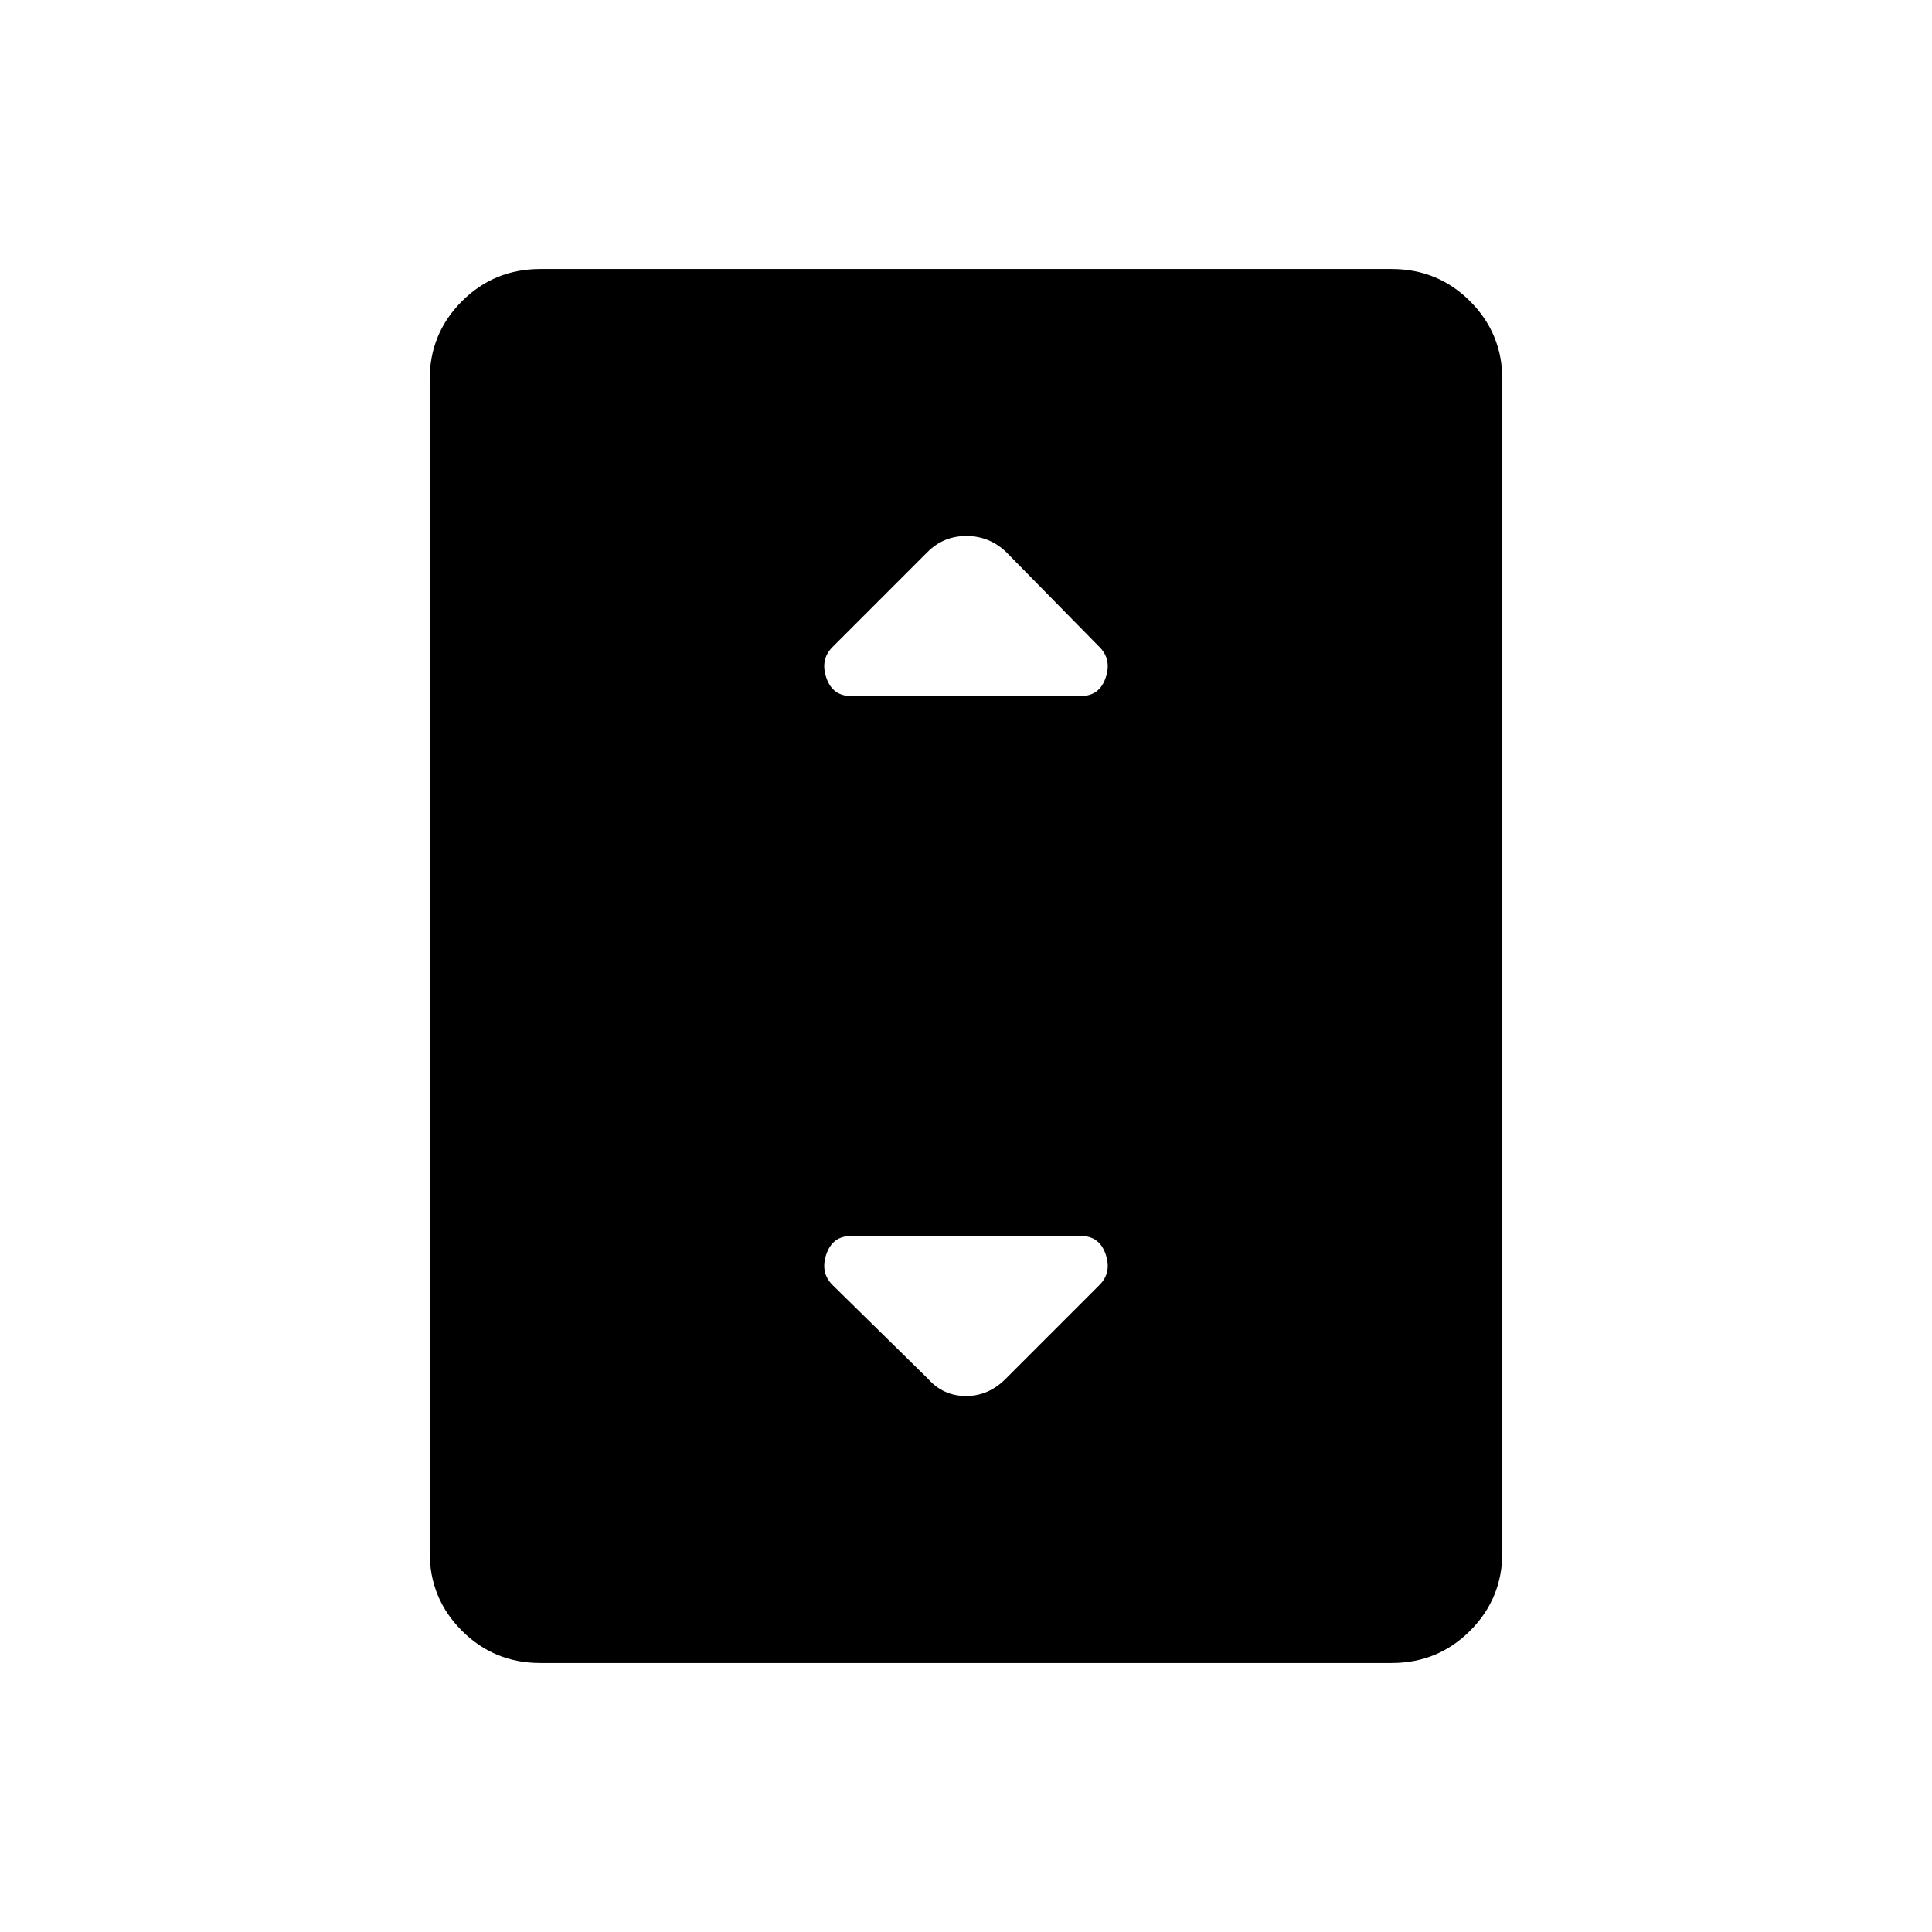 <svg xmlns="http://www.w3.org/2000/svg" height="40" viewBox="0 -960 960 960" width="40"><path d="M268.47-133.67q-22.93 0-38.95-16.02-16.02-16.02-16.02-38.92v-582.78q0-22.9 16.02-38.92 16.02-16.02 38.95-16.02h423.06q22.93 0 38.95 16.02 16.02 16.02 16.02 38.92v582.78q0 22.9-16.02 38.92-16.02 16.02-38.95 16.02H268.47Zm154.36-480.5h114.34q9.14 0 12.23-9.08 3.1-9.08-3.07-15.25l-46.5-47.33q-8.33-7.84-19.66-7.84-11.34 0-19.31 7.98l-47.19 47.19q-6.17 6.17-3.07 15.25 3.09 9.08 12.23 9.08Zm77 339.17 46.5-46.5q6.17-6.17 3.07-15.25-3.09-9.08-12.23-9.08H422.83q-9.14 0-12.23 9.08-3.1 9.08 3.07 15.25L461-275q7.65 8.67 18.98 8.67 11.34 0 19.85-8.67Z"/></svg>